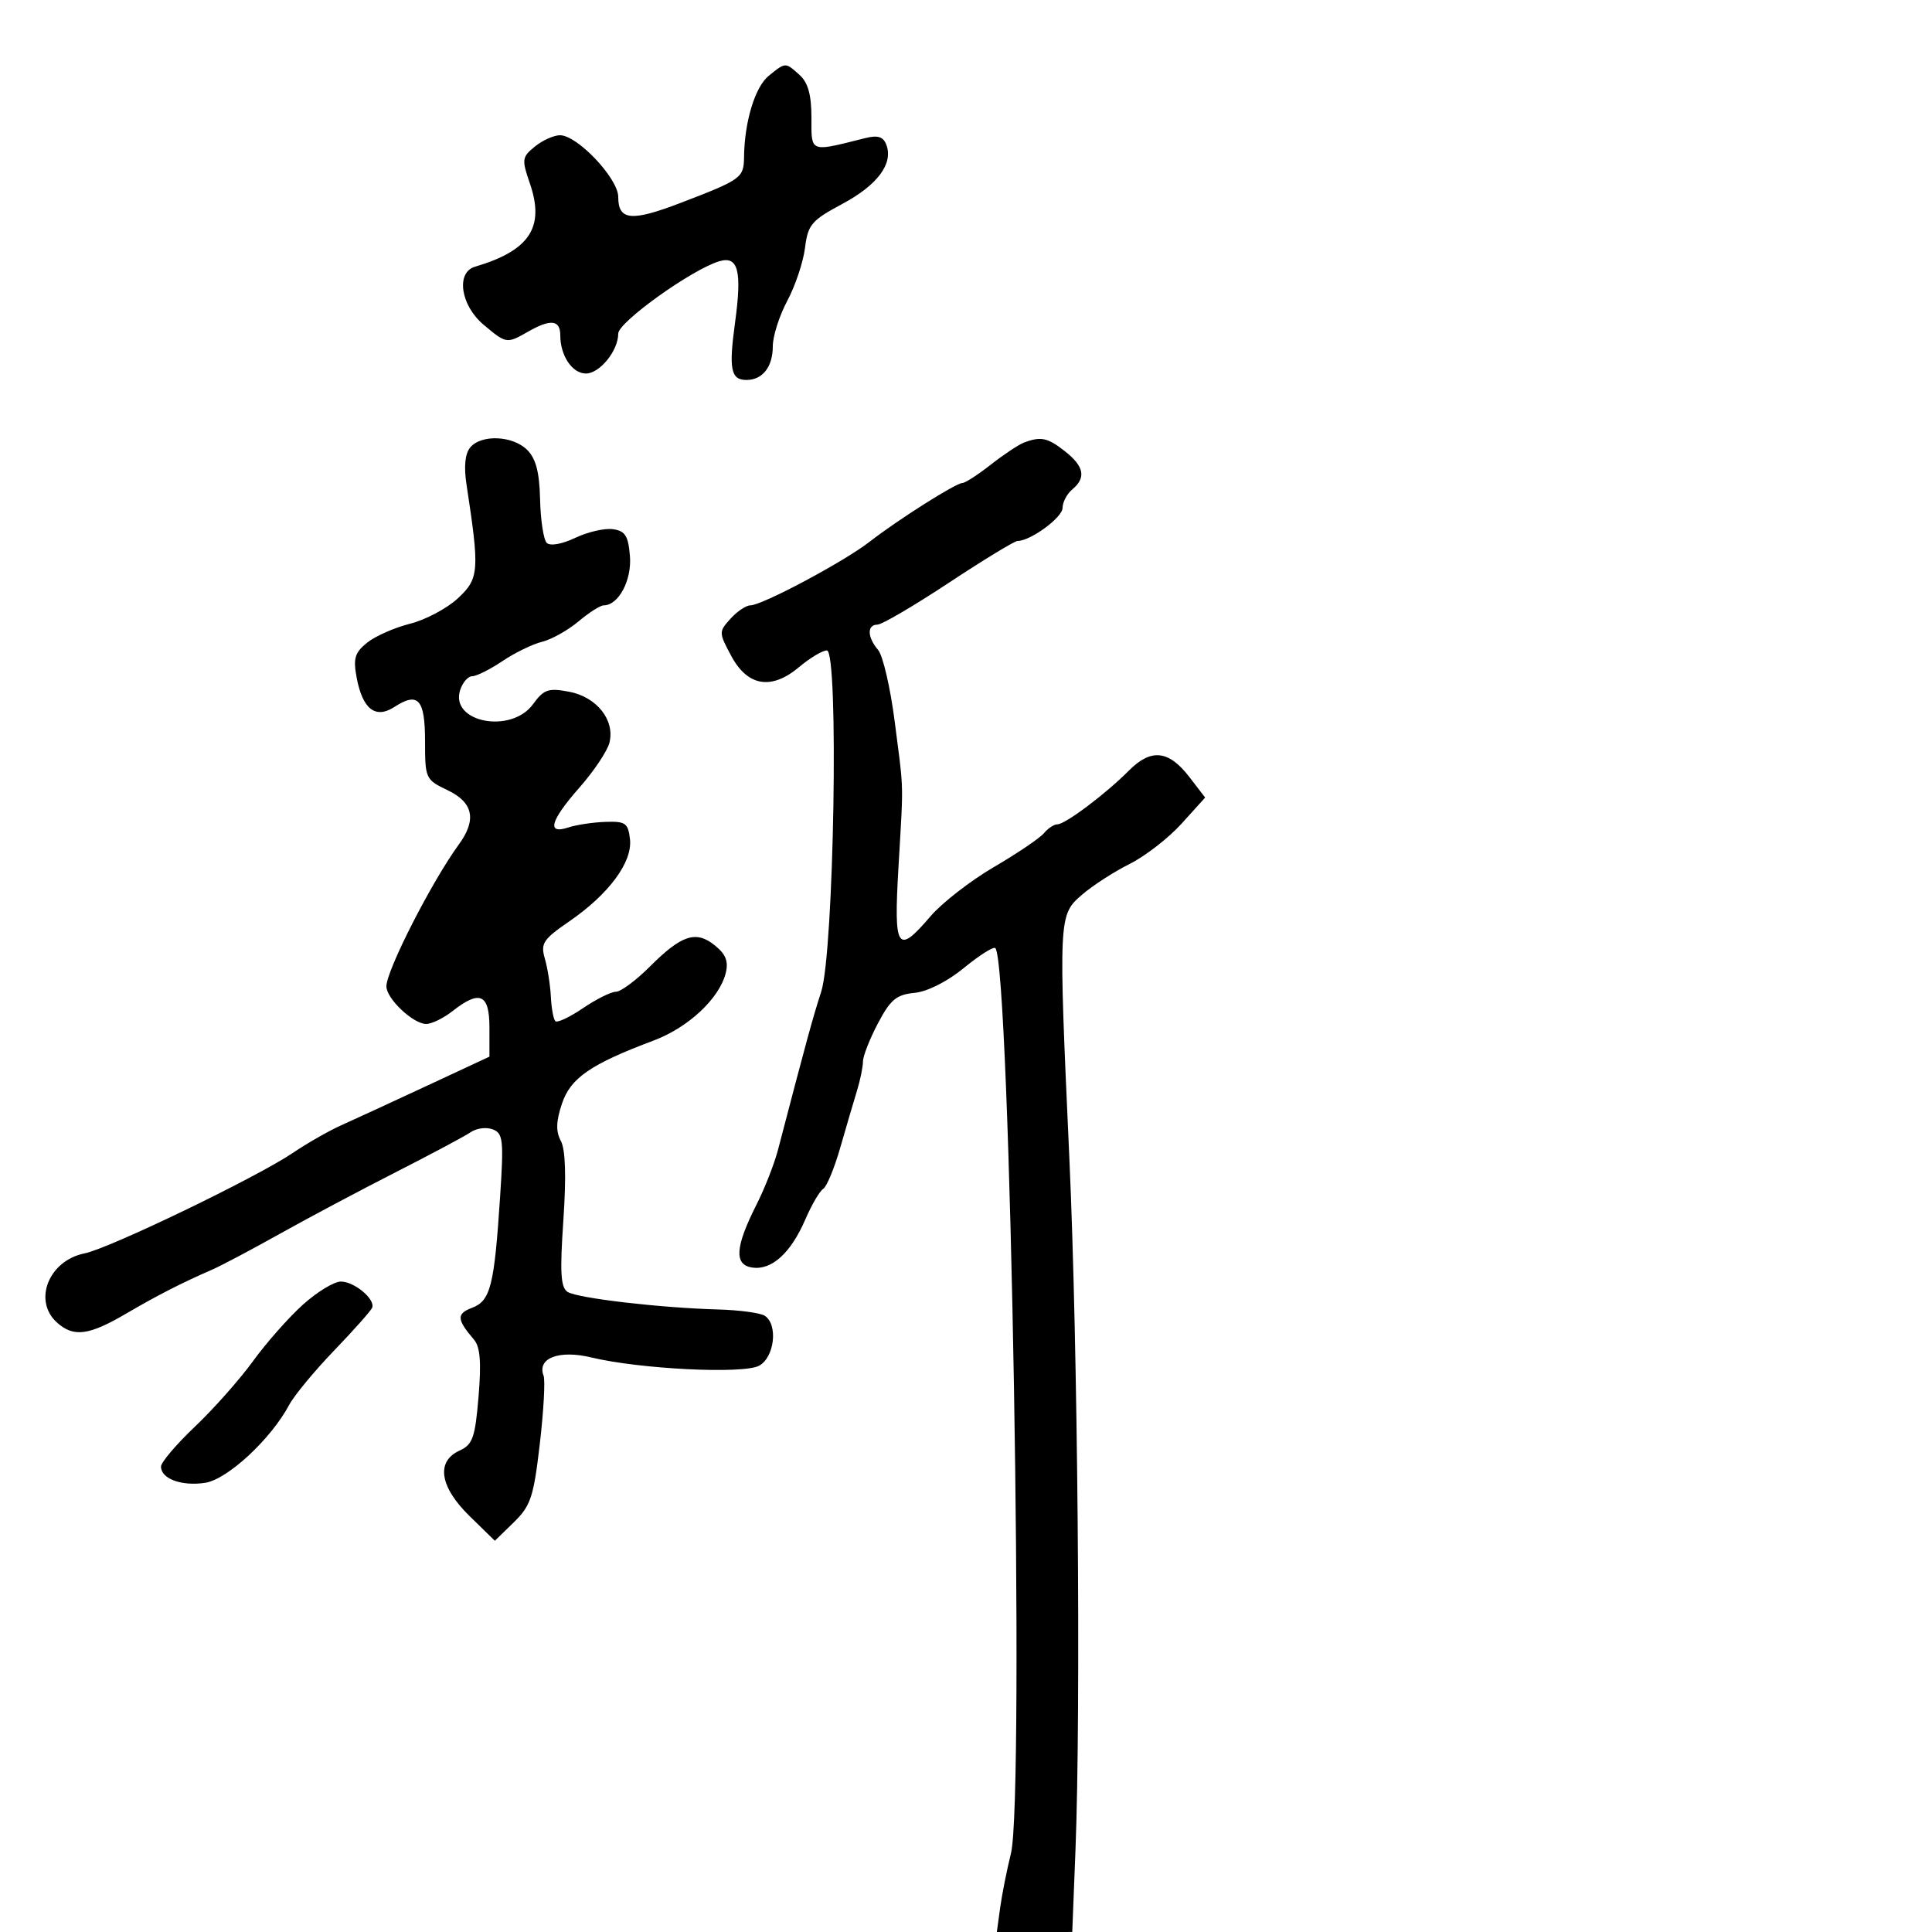 <svg xmlns="http://www.w3.org/2000/svg" width="300" height="300" viewBox="0 0 300 300" version="1.1">
  <defs/>
  <path d="M73.016,69.481 C74.728,67.418 79.631,67.631 81.865,69.865 C83.218,71.218 83.768,73.334 83.865,77.565 C83.939,80.774 84.403,83.803 84.896,84.296 C85.424,84.824 87.241,84.505 89.323,83.517 C91.265,82.596 93.899,81.99 95.177,82.171 C97.08,82.44 97.557,83.196 97.816,86.348 C98.124,90.096 96.044,94 93.739,94 C93.217,94 91.452,95.125 89.817,96.5 C88.183,97.875 85.643,99.295 84.173,99.656 C82.703,100.016 79.933,101.366 78.018,102.655 C76.103,103.945 73.996,105 73.335,105 C72.675,105 71.824,105.978 71.445,107.174 C69.859,112.171 79.37,114.008 82.757,109.359 C84.443,107.044 85.134,106.803 88.348,107.406 C92.659,108.214 95.515,111.813 94.633,115.326 C94.31,116.613 92.235,119.723 90.023,122.237 C85.443,127.44 84.824,129.623 88.25,128.488 C89.487,128.078 92.075,127.688 94,127.621 C97.128,127.513 97.534,127.798 97.822,130.311 C98.23,133.863 94.557,138.833 88.388,143.077 C84.326,145.872 83.919,146.494 84.604,148.855 C85.027,150.31 85.447,152.97 85.537,154.767 C85.627,156.564 85.941,158.274 86.233,158.567 C86.526,158.859 88.456,157.952 90.522,156.549 C92.589,155.147 94.891,154 95.64,154 C96.388,154 98.756,152.244 100.901,150.099 C105.842,145.158 108.076,144.431 111.011,146.808 C112.712,148.185 113.143,149.293 112.687,151.11 C111.698,155.05 106.884,159.552 101.5,161.572 C91.697,165.249 88.583,167.396 87.253,171.394 C86.337,174.144 86.294,175.682 87.092,177.172 C87.81,178.514 87.941,182.683 87.479,189.474 C86.923,197.63 87.059,199.923 88.139,200.609 C89.682,201.588 102.514,203.085 111.5,203.334 C114.8,203.425 118.063,203.864 118.75,204.309 C120.85,205.668 120.265,210.788 117.863,212.073 C115.397,213.393 99.345,212.598 91.811,210.783 C86.795,209.574 83.36,210.89 84.407,213.618 C84.681,214.331 84.417,219.097 83.821,224.208 C82.858,232.465 82.409,233.82 79.789,236.375 L76.841,239.25 L72.92,235.422 C68.277,230.888 67.665,226.929 71.347,225.252 C73.402,224.315 73.771,223.27 74.307,216.875 C74.753,211.559 74.564,209.151 73.612,208.034 C70.911,204.866 70.857,204.005 73.299,203.076 C76.166,201.986 76.748,199.687 77.653,185.877 C78.234,177.022 78.121,175.984 76.513,175.367 C75.531,174.99 74.002,175.181 73.114,175.791 C72.226,176.401 67,179.192 61.5,181.993 C56,184.794 47.9,189.098 43.5,191.559 C39.1,194.019 34.375,196.522 33,197.122 C28.174,199.225 24.455,201.127 19.5,204.027 C13.761,207.386 11.405,207.677 8.829,205.345 C5.086,201.958 7.581,195.734 13.126,194.625 C16.994,193.851 39.918,182.792 45.5,179.006 C47.7,177.514 51.075,175.589 53,174.727 C54.925,173.866 60.888,171.117 66.25,168.619 L76,164.077 L76,159.538 C76,154.338 74.501,153.674 70.273,157 C68.874,158.1 67.032,159 66.18,159 C64.157,159 60,155.073 60,153.161 C60,150.684 67.047,136.882 71.25,131.127 C74.049,127.294 73.49,124.604 69.5,122.701 C66.081,121.071 66,120.895 66,115.1 C66,108.572 64.935,107.38 61.245,109.774 C58.303,111.682 56.303,110.13 55.382,105.225 C54.823,102.245 55.09,101.345 56.991,99.806 C58.244,98.791 61.247,97.463 63.664,96.854 C66.081,96.246 69.437,94.46 71.122,92.886 C74.4,89.824 74.487,88.654 72.438,75.231 C72.012,72.438 72.211,70.45 73.016,69.481 Z M159,68.724 C161.629,67.732 162.669,67.952 165.365,70.073 C168.347,72.418 168.686,74.186 166.5,76 C165.675,76.685 164.997,77.977 164.994,78.872 C164.988,80.353 160.015,84 158.003,84 C157.543,84 152.742,86.922 147.334,90.493 C141.925,94.065 136.938,96.99 136.25,96.993 C134.607,97.002 134.658,98.942 136.351,100.921 C137.095,101.79 138.252,106.775 138.924,112 C139.586,117.146 139.932,119.443 140.036,121.75 C140.16,124.483 139.943,127.232 139.508,134.75 C138.769,147.533 139.307,148.338 144.52,142.248 C146.286,140.185 150.705,136.757 154.34,134.631 C157.975,132.505 161.466,130.144 162.097,129.383 C162.728,128.622 163.67,128 164.189,128 C165.411,128 171.68,123.292 175.264,119.684 C178.741,116.184 181.468,116.469 184.698,120.672 L187.136,123.844 L183.471,127.9 C181.456,130.131 177.825,132.946 175.403,134.155 C172.981,135.365 169.659,137.512 168.02,138.927 C164.353,142.094 164.345,142.268 166.056,180 C167.36,208.729 167.858,265.371 167,287.248 L166.5,299.996 L160.645,299.998 L154.79,300 L155.302,296.25 C155.584,294.188 156.34,290.377 156.981,287.783 C159.123,279.121 156.885,149.552 154.553,147.22 C154.277,146.944 152.093,148.322 149.7,150.282 C147.094,152.418 144.007,153.978 141.998,154.174 C139.189,154.447 138.271,155.213 136.323,158.907 C135.046,161.331 134,163.999 134,164.836 C134,165.673 133.575,167.74 133.055,169.429 C132.535,171.118 131.368,175.087 130.462,178.248 C129.556,181.41 128.369,184.272 127.825,184.608 C127.28,184.945 126.03,187.083 125.047,189.36 C122.8,194.564 119.839,197.256 116.832,196.83 C113.952,196.422 114.138,193.637 117.49,187.014 C118.747,184.531 120.245,180.7 120.819,178.5 C125.201,161.717 126.224,157.971 127.514,154 C129.503,147.876 130.28,101 128.393,101 C127.711,101 125.78,102.156 124.101,103.569 C119.781,107.204 116.085,106.593 113.53,101.821 C111.603,98.223 111.601,98.098 113.435,96.071 C114.466,94.932 115.851,94 116.513,94 C118.332,94 131.027,87.234 135,84.147 C139.443,80.694 148.435,75 149.444,75 C149.866,75 151.852,73.715 153.856,72.145 C155.86,70.575 158.175,69.036 159,68.724 Z M119.367,11.772 C120.739,10.661 121.381,10.128 121.996,10.158 C122.561,10.186 123.104,10.689 124.171,11.655 C125.476,12.835 126,14.735 126,18.28 C126,20.638 125.936,21.958 126.557,22.521 C127.38,23.268 129.406,22.689 134.374,21.442 C136.298,20.959 137.149,21.226 137.622,22.458 C138.748,25.392 136.283,28.721 130.817,31.651 C125.99,34.237 125.454,34.869 125,38.5 C124.725,40.7 123.487,44.395 122.25,46.71 C121.013,49.026 120,52.198 120,53.76 C120,56.968 118.413,59 115.907,59 C113.476,59 113.145,57.327 114.14,50.071 C115.241,42.038 114.627,39.678 111.669,40.574 C107.386,41.871 96,50.027 96,51.799 C96,54.456 93.13,58 90.978,58 C88.858,58 87,55.229 87,52.066 C87,49.665 85.506,49.496 82,51.5 C78.674,53.402 78.621,53.393 75.077,50.411 C71.519,47.418 70.764,42.303 73.75,41.42 C82.244,38.908 84.625,35.304 82.284,28.5 C80.993,24.745 81.04,24.393 83.065,22.75 C84.251,21.788 86.003,21 86.957,21 C89.662,21 96,27.715 96,30.58 C96,34.24 98.032,34.438 105.654,31.518 C115.144,27.882 115.496,27.628 115.534,24.38 C115.599,18.898 117.242,13.493 119.367,11.772 Z M47.002,202.617 C49.204,200.628 51.872,199 52.931,199 C55.012,199 58.275,201.717 57.795,203.049 C57.633,203.499 54.983,206.484 51.908,209.683 C48.832,212.882 45.682,216.689 44.908,218.142 C42.07,223.469 35.323,229.725 31.847,230.253 C28.201,230.806 25,229.627 25,227.731 C25,227.072 27.376,224.276 30.28,221.517 C33.184,218.757 37.234,214.19 39.279,211.367 C41.325,208.544 44.8,204.606 47.002,202.617 Z"/>
</svg>

